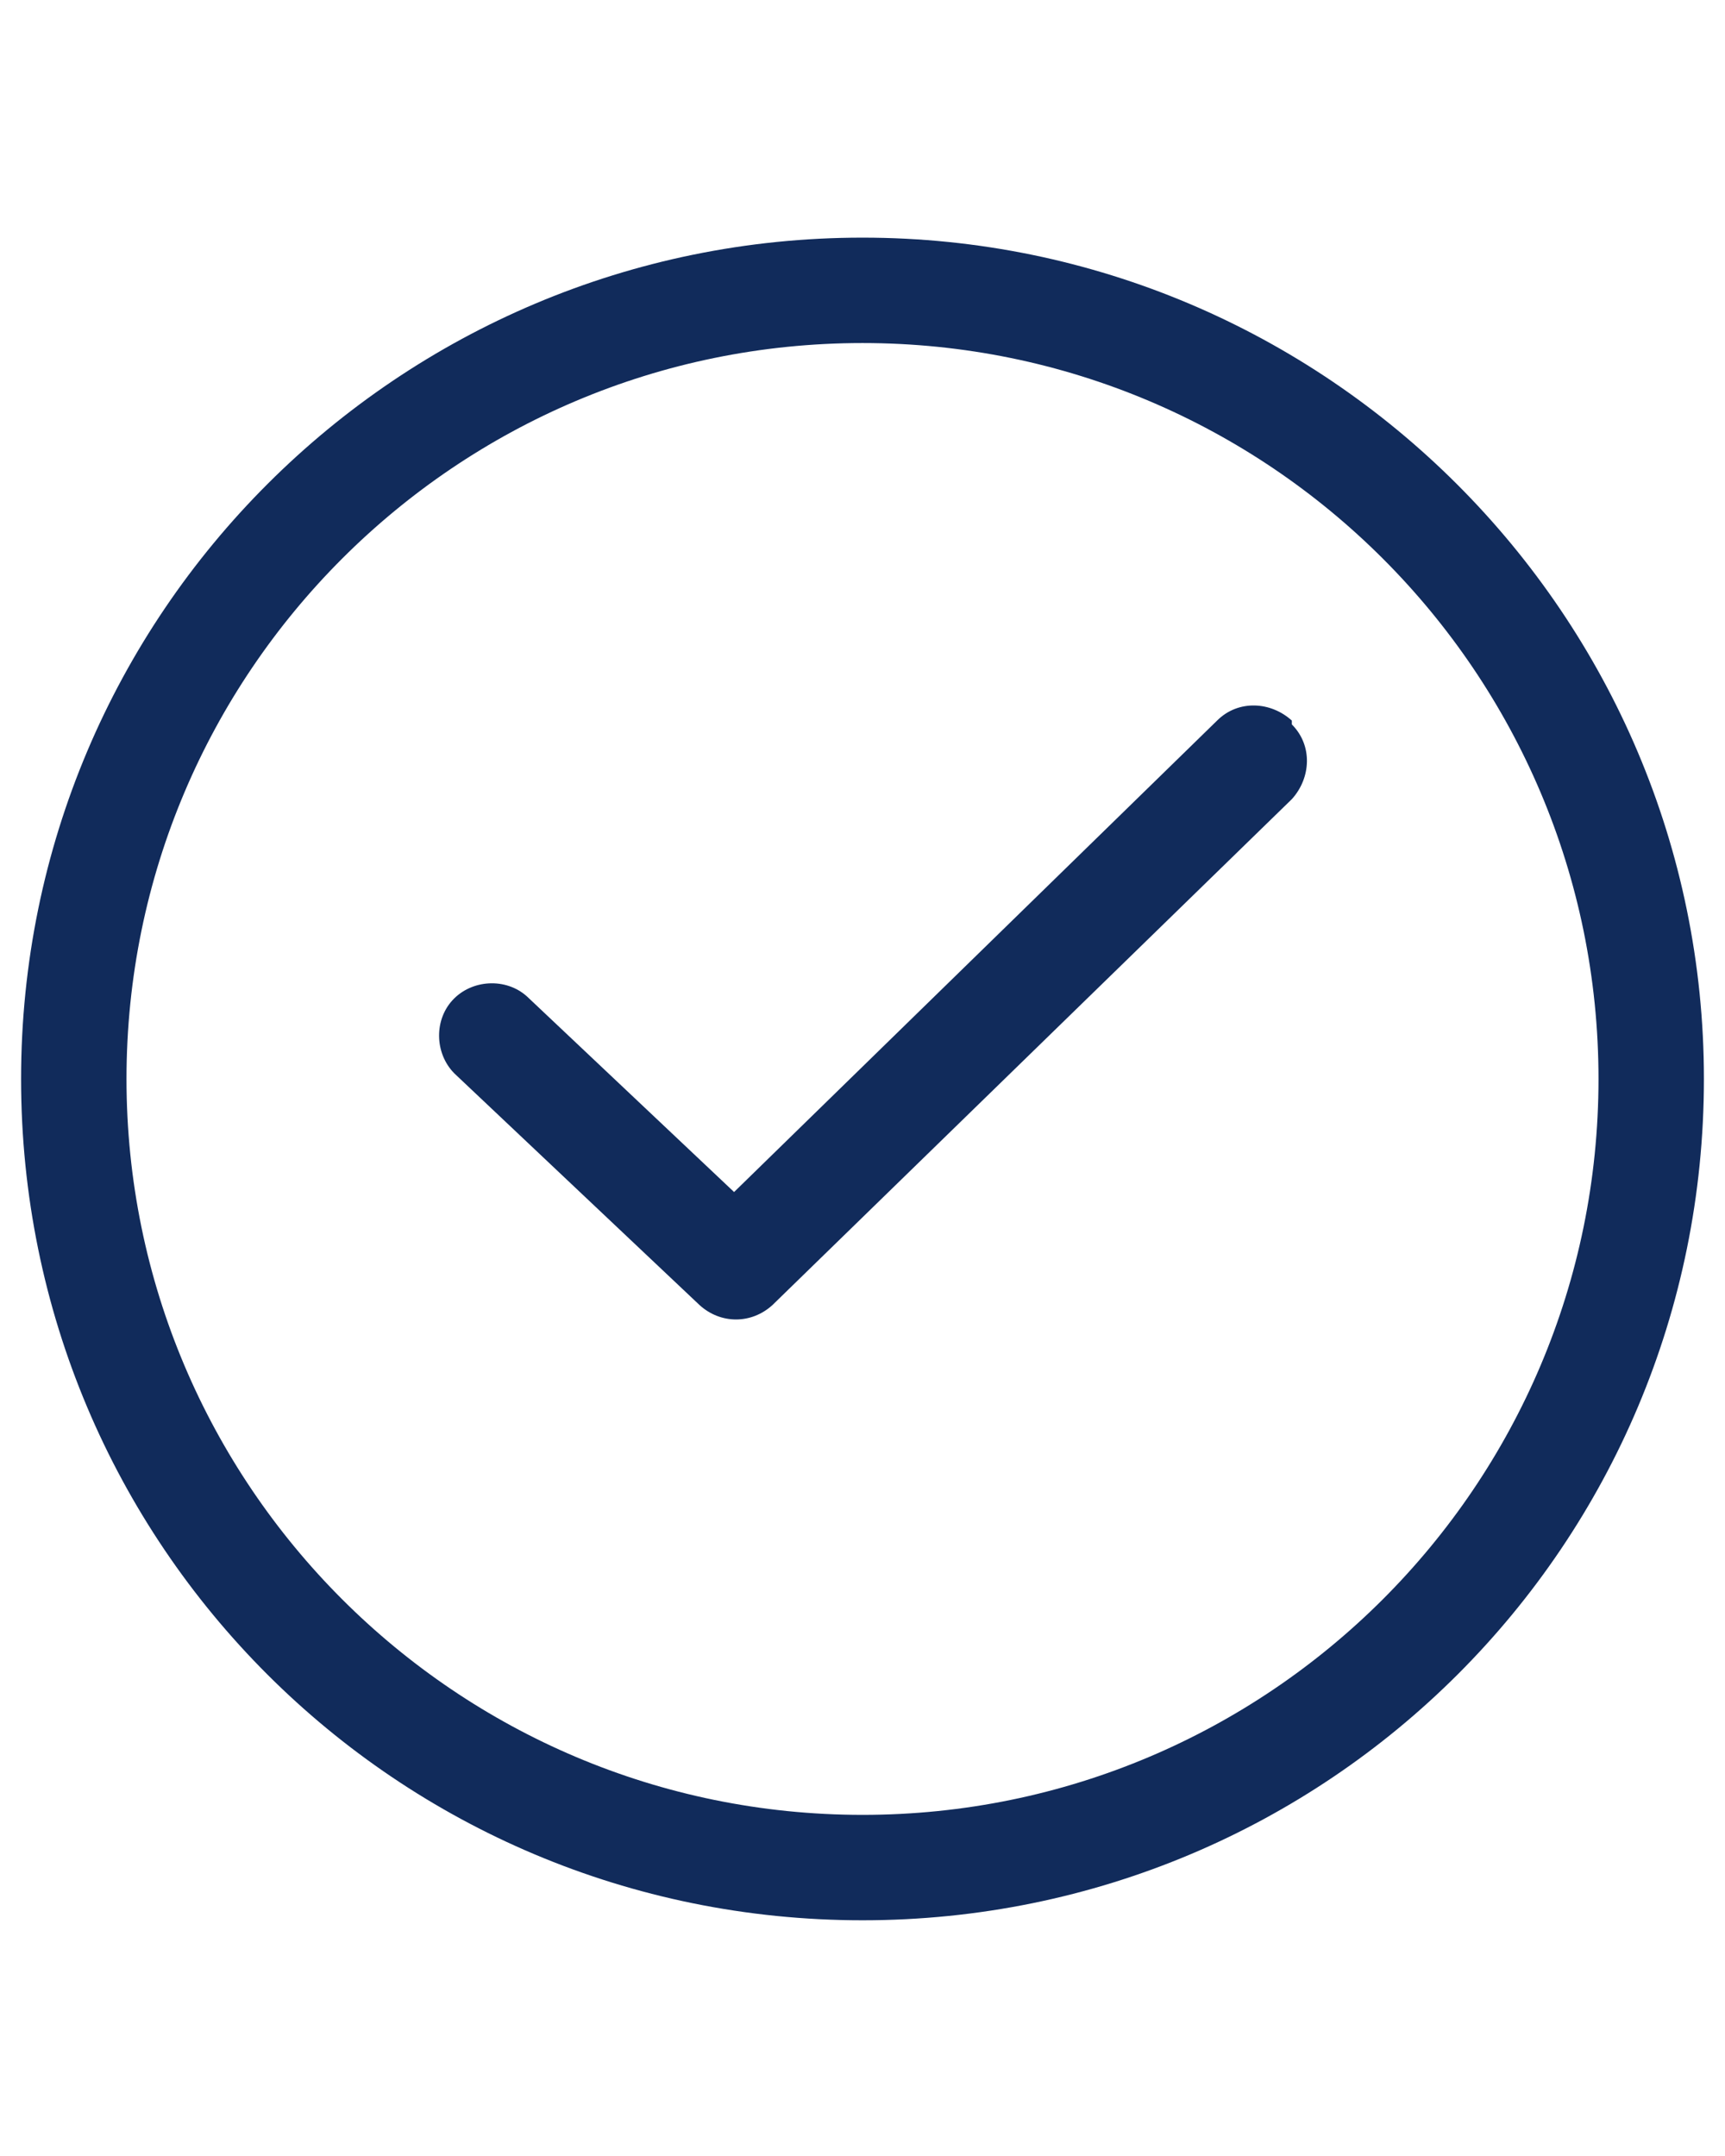 <svg id="Layer_1" data-name="Layer 1" xmlns="http://www.w3.org/2000/svg" version="1.1" viewBox="0 0 90 112.5">
  <defs>
    <style>
      .cls-1 {
        fill: #112b5b;
        stroke-width: 0px;
      }
    </style>
  </defs>
  <path class="cls-1" d="M45,12.4C20.8,12.4,1.1,32,1.1,56.3s19.6,43.9,43.9,43.9,43.9-19.6,43.9-43.9c0-24.2-19.7-43.9-43.9-43.9ZM45,94.7c-21.2,0-38.4-17.2-38.4-38.4S23.8,17.9,45,17.9s38.4,17.2,38.4,38.4c0,21.2-17.2,38.4-38.4,38.4ZM67.4,37.8c1.1,1.1,1,2.8,0,3.9h0s-27.1,26.4-27.1,26.4c-1.1,1-2.7,1-3.8,0l-12.7-12c-1.1-1-1.2-2.8-.2-3.9,1-1.1,2.8-1.2,3.9-.2,0,0,0,0,0,0l10.8,10.2,25.2-24.6c1.1-1.1,2.8-1,3.9,0Z"/>
</svg>